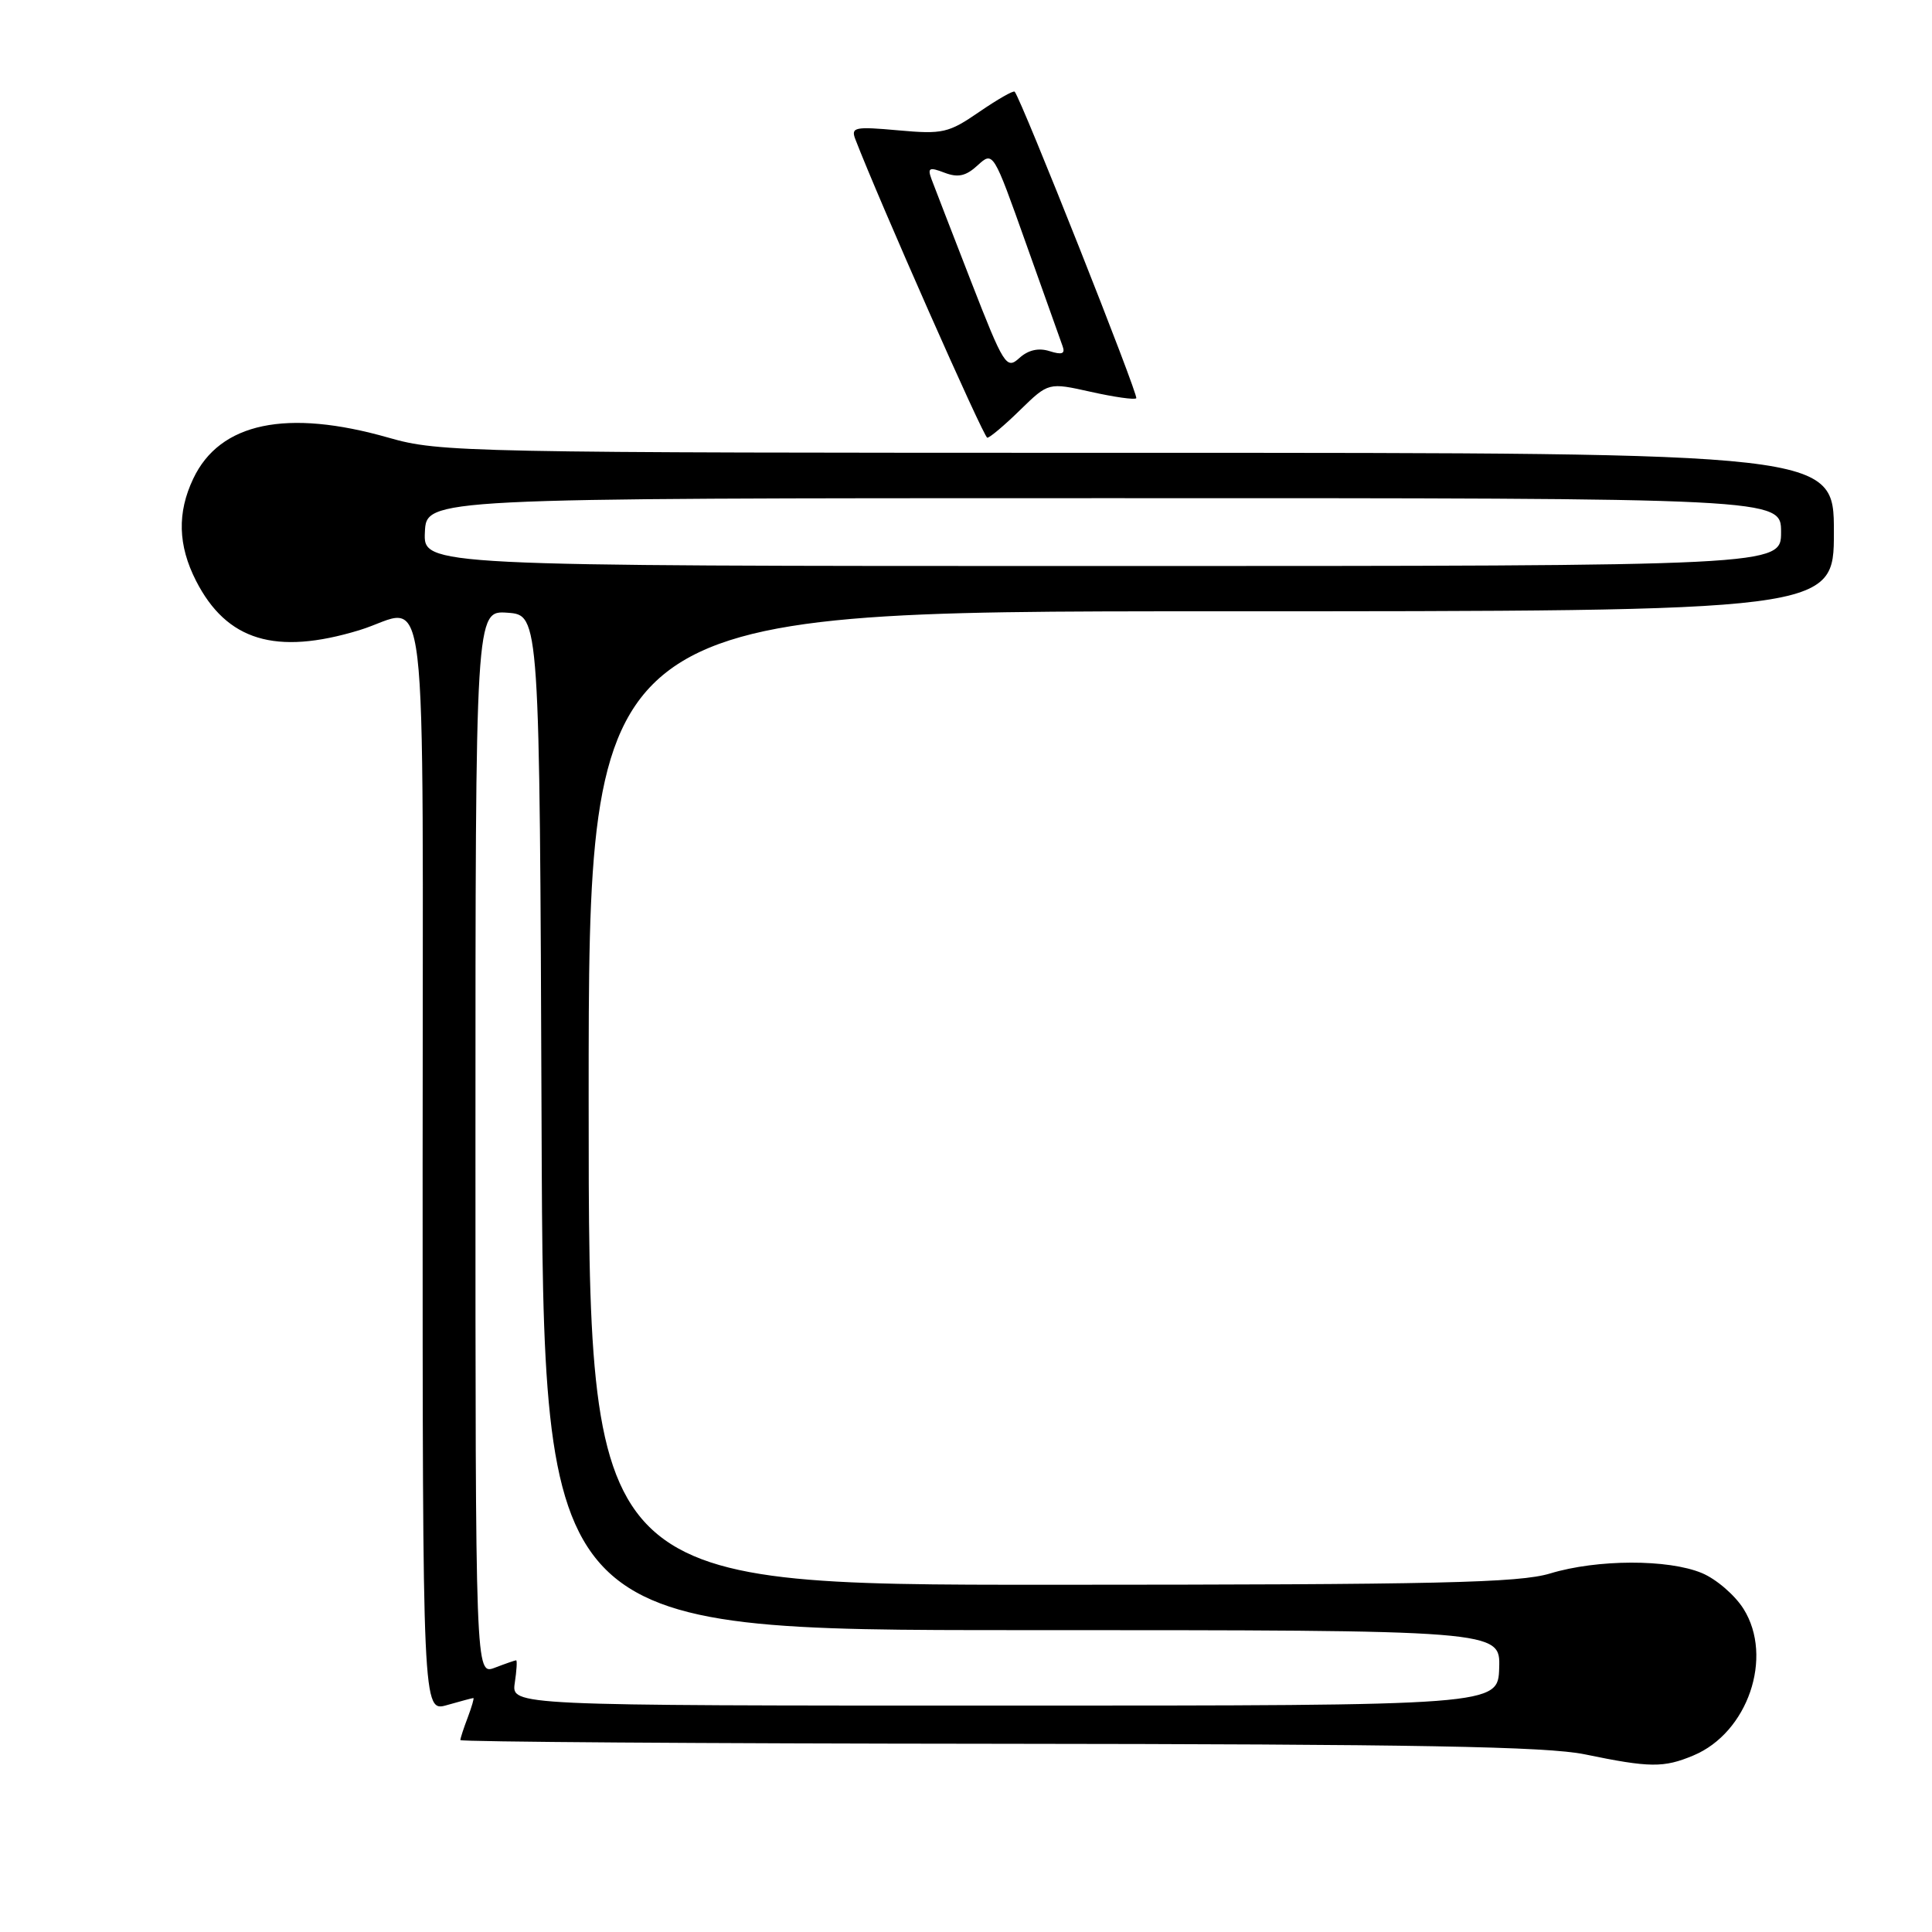 <?xml version="1.0" encoding="UTF-8" standalone="no"?>
<!DOCTYPE svg PUBLIC "-//W3C//DTD SVG 1.1//EN" "http://www.w3.org/Graphics/SVG/1.1/DTD/svg11.dtd" >
<svg xmlns="http://www.w3.org/2000/svg" xmlns:xlink="http://www.w3.org/1999/xlink" version="1.1" viewBox="0 0 256 256">
 <g >
 <path fill="currentColor"
d=" M 224.38 232.61 C 231.60 229.60 235.03 219.57 231.03 213.19 C 229.89 211.37 227.41 209.23 225.51 208.44 C 221.05 206.58 211.64 206.60 205.41 208.49 C 201.29 209.74 190.61 209.98 139.25 209.99 C 78.00 210.00 78.00 210.00 78.00 145.50 C 78.00 81.00 78.00 81.00 160.50 81.00 C 243.00 81.00 243.00 81.00 243.00 70.50 C 243.00 60.00 243.00 60.00 150.75 60.00 C 61.49 60.00 58.27 59.94 51.50 58.00 C 37.99 54.14 29.13 55.99 25.61 63.42 C 23.46 67.93 23.58 72.26 25.97 76.95 C 30.03 84.90 36.52 86.87 47.59 83.51 C 56.96 80.67 56.00 72.57 56.00 154.43 C 56.00 226.86 56.00 226.86 59.24 225.93 C 61.03 225.42 62.59 225.00 62.72 225.00 C 62.85 225.00 62.51 226.15 61.98 227.57 C 61.44 228.98 61.00 230.33 61.00 230.57 C 61.00 230.80 93.06 231.03 132.25 231.06 C 187.72 231.11 204.94 231.42 210.00 232.46 C 218.60 234.24 220.45 234.26 224.38 232.61 Z  M 135.17 54.33 C 138.93 50.67 138.93 50.67 144.54 51.92 C 147.63 52.61 150.34 53.00 150.56 52.77 C 150.91 52.42 135.32 13.12 134.45 12.15 C 134.28 11.96 132.17 13.17 129.75 14.83 C 125.68 17.63 124.91 17.80 119.02 17.27 C 113.27 16.75 112.73 16.86 113.33 18.43 C 116.41 26.44 130.35 58.00 130.82 58.00 C 131.15 58.00 133.11 56.35 135.17 54.33 Z  M 68.21 223.00 C 68.46 221.35 68.54 220.00 68.39 220.00 C 68.25 220.00 66.98 220.44 65.57 220.98 C 63.00 221.95 63.00 221.95 63.00 151.42 C 63.00 80.89 63.00 80.89 67.25 81.19 C 71.50 81.50 71.50 81.50 71.76 148.75 C 72.01 216.00 72.01 216.00 135.41 216.00 C 198.80 216.00 198.80 216.00 198.65 221.00 C 198.50 226.00 198.50 226.00 133.14 226.00 C 67.77 226.00 67.77 226.00 68.21 223.00 Z  M 56.30 70.51 C 56.50 66.01 56.50 66.01 146.25 66.01 C 236.00 66.00 236.00 66.00 236.00 70.50 C 236.00 75.00 236.00 75.00 146.05 75.00 C 56.09 75.00 56.09 75.00 56.30 70.51 Z  M 128.67 37.29 C 126.15 30.80 123.79 24.71 123.43 23.74 C 122.88 22.24 123.13 22.11 125.14 22.88 C 126.94 23.57 127.99 23.34 129.55 21.90 C 131.60 20.03 131.61 20.05 135.95 32.26 C 138.34 38.99 140.52 45.11 140.80 45.87 C 141.17 46.88 140.73 47.05 139.08 46.53 C 137.62 46.06 136.24 46.37 135.06 47.45 C 133.36 48.99 133.02 48.46 128.67 37.29 Z "/>
</g>
</svg>